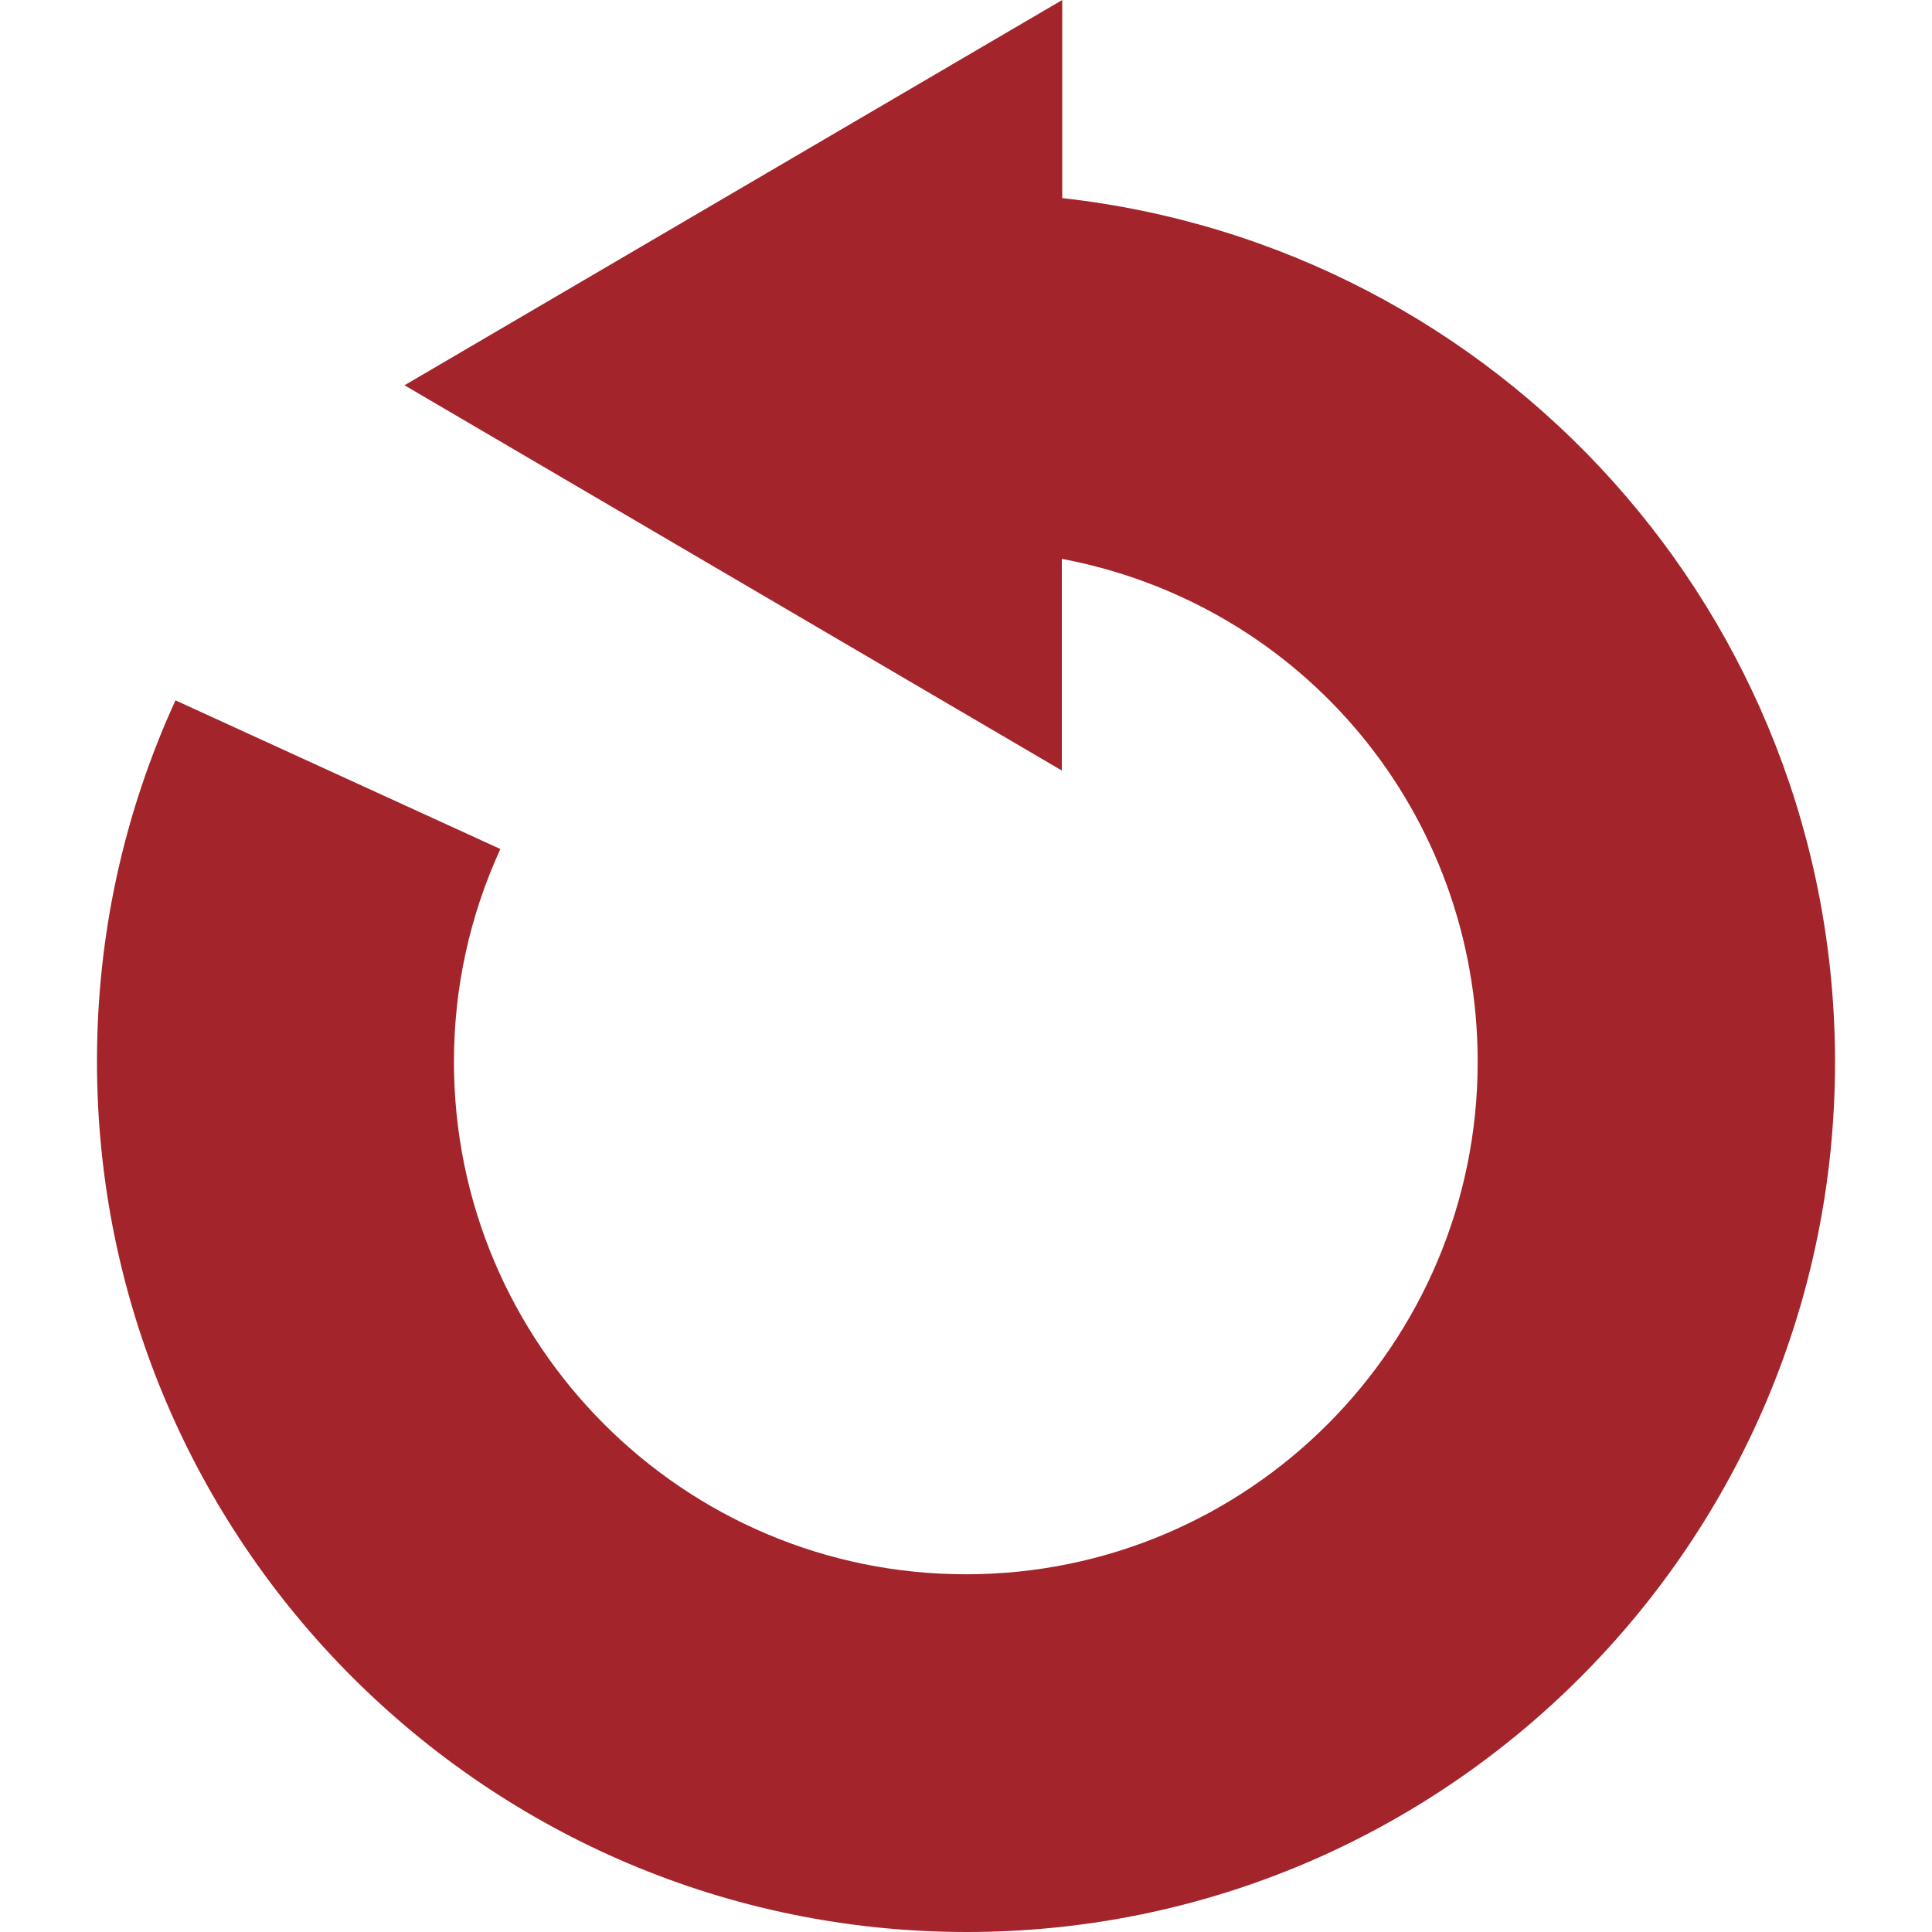<?xml version="1.0" encoding="utf-8"?>
<!-- Generator: Adobe Illustrator 20.0.0, SVG Export Plug-In . SVG Version: 6.00 Build 0)  -->
<svg version="1.1" id="Capa_1" xmlns="http://www.w3.org/2000/svg" xmlns:xlink="http://www.w3.org/1999/xlink" x="0px" y="0px"
	 viewBox="0 0 512 512" style="enable-background:new 0 0 512 512;" xml:space="preserve">
<style type="text/css">
	.st0{fill:#A3242A;}
</style>
<path class="st0" d="M281.5,52.5V0L107.2,102.1l174.2,102.1v-56.1c63.9,12.1,110.2,67.3,110.2,133.3c0,74.9-60.7,135.8-135.6,135.8
	s-135.7-60.9-135.7-135.8c0-19.7,4.2-38.7,12.3-56.4l-86.1-39.4c-13.8,30.2-20.8,62.4-20.8,95.7C25.7,408.6,129.1,512,256.2,512
	s230.1-103.4,230.1-230.5C486.3,163.2,397.4,65.4,281.5,52.5z"/>
</svg>
